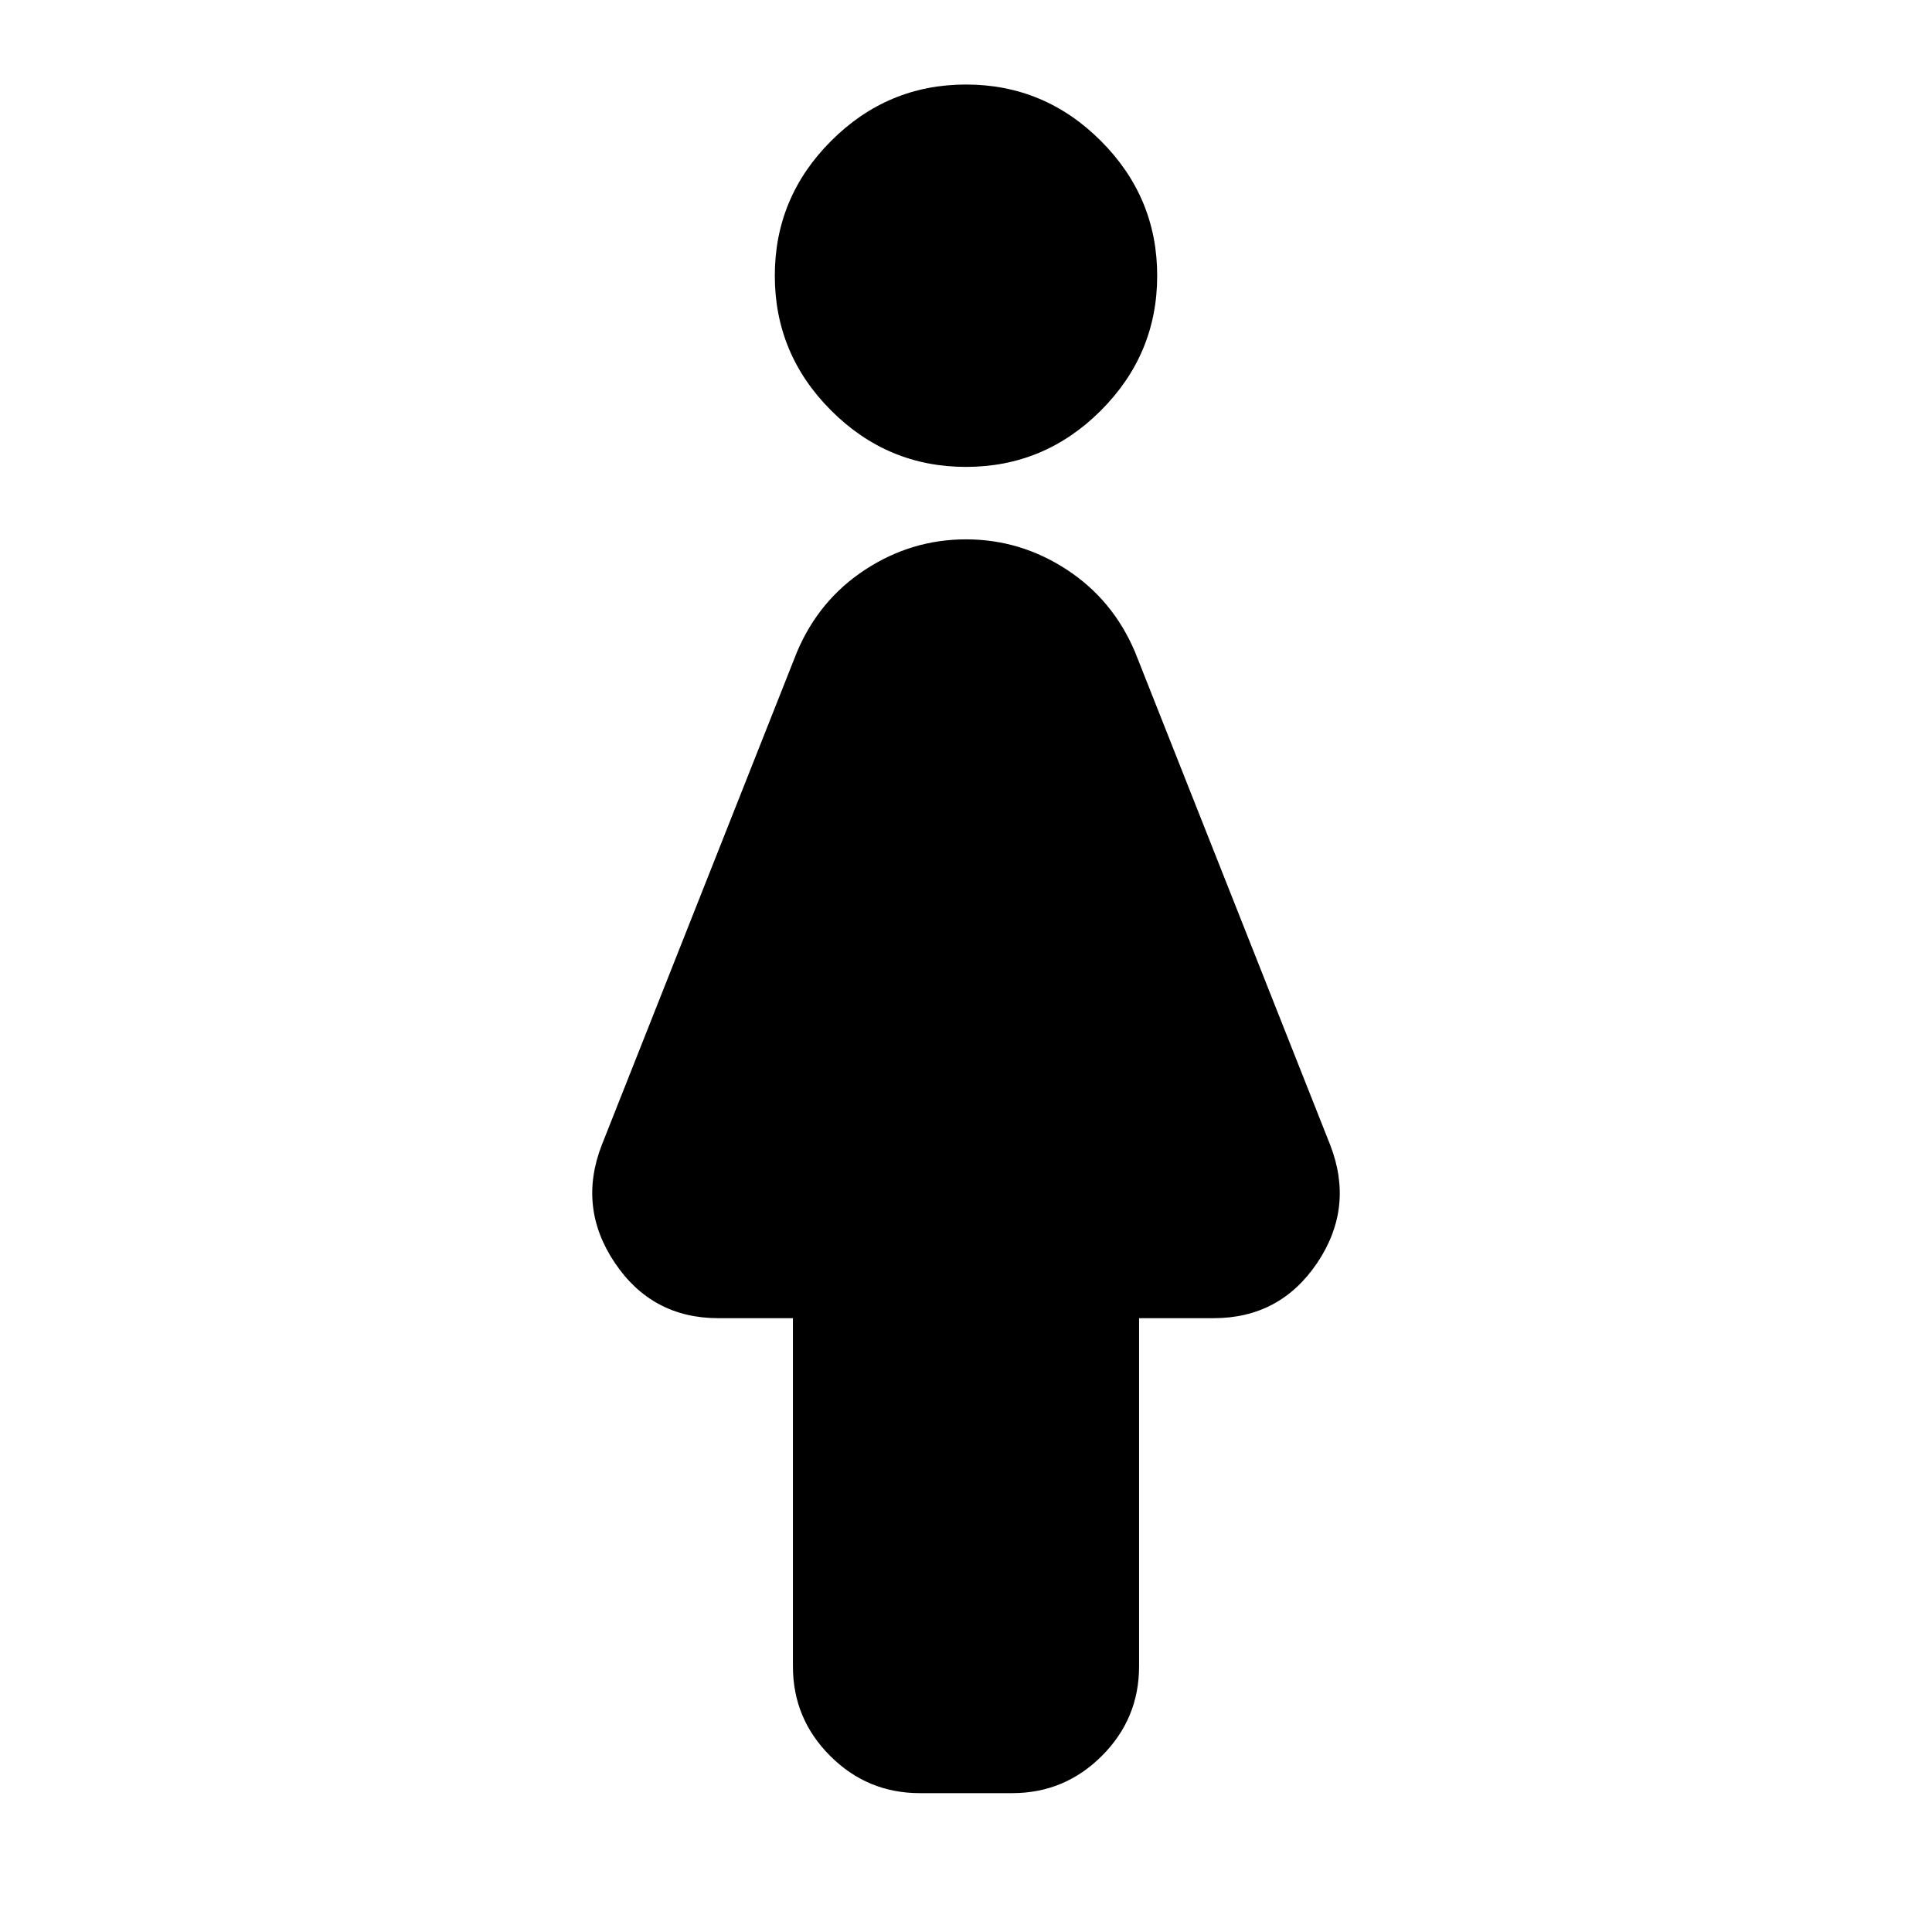 <svg xmlns="http://www.w3.org/2000/svg" height="24" width="24"><path d="M11.425 22.275q-.65 0-1.113-.463-.462-.462-.462-1.112v-4.325h-.925q-.825 0-1.287-.687-.463-.688-.163-1.463L9.9 8.1q.275-.65.85-1.025Q11.325 6.7 12 6.7t1.25.375q.575.375.85 1.025l2.425 6.125q.3.775-.162 1.463-.463.687-1.288.687h-.925V20.7q0 .65-.462 1.112-.463.463-1.113.463ZM12 5.8q-.975 0-1.675-.7-.7-.7-.7-1.675 0-.975.7-1.675.7-.7 1.675-.7.975 0 1.675.7.7.7.7 1.675 0 .975-.7 1.675-.7.7-1.675.7Z"/></svg>